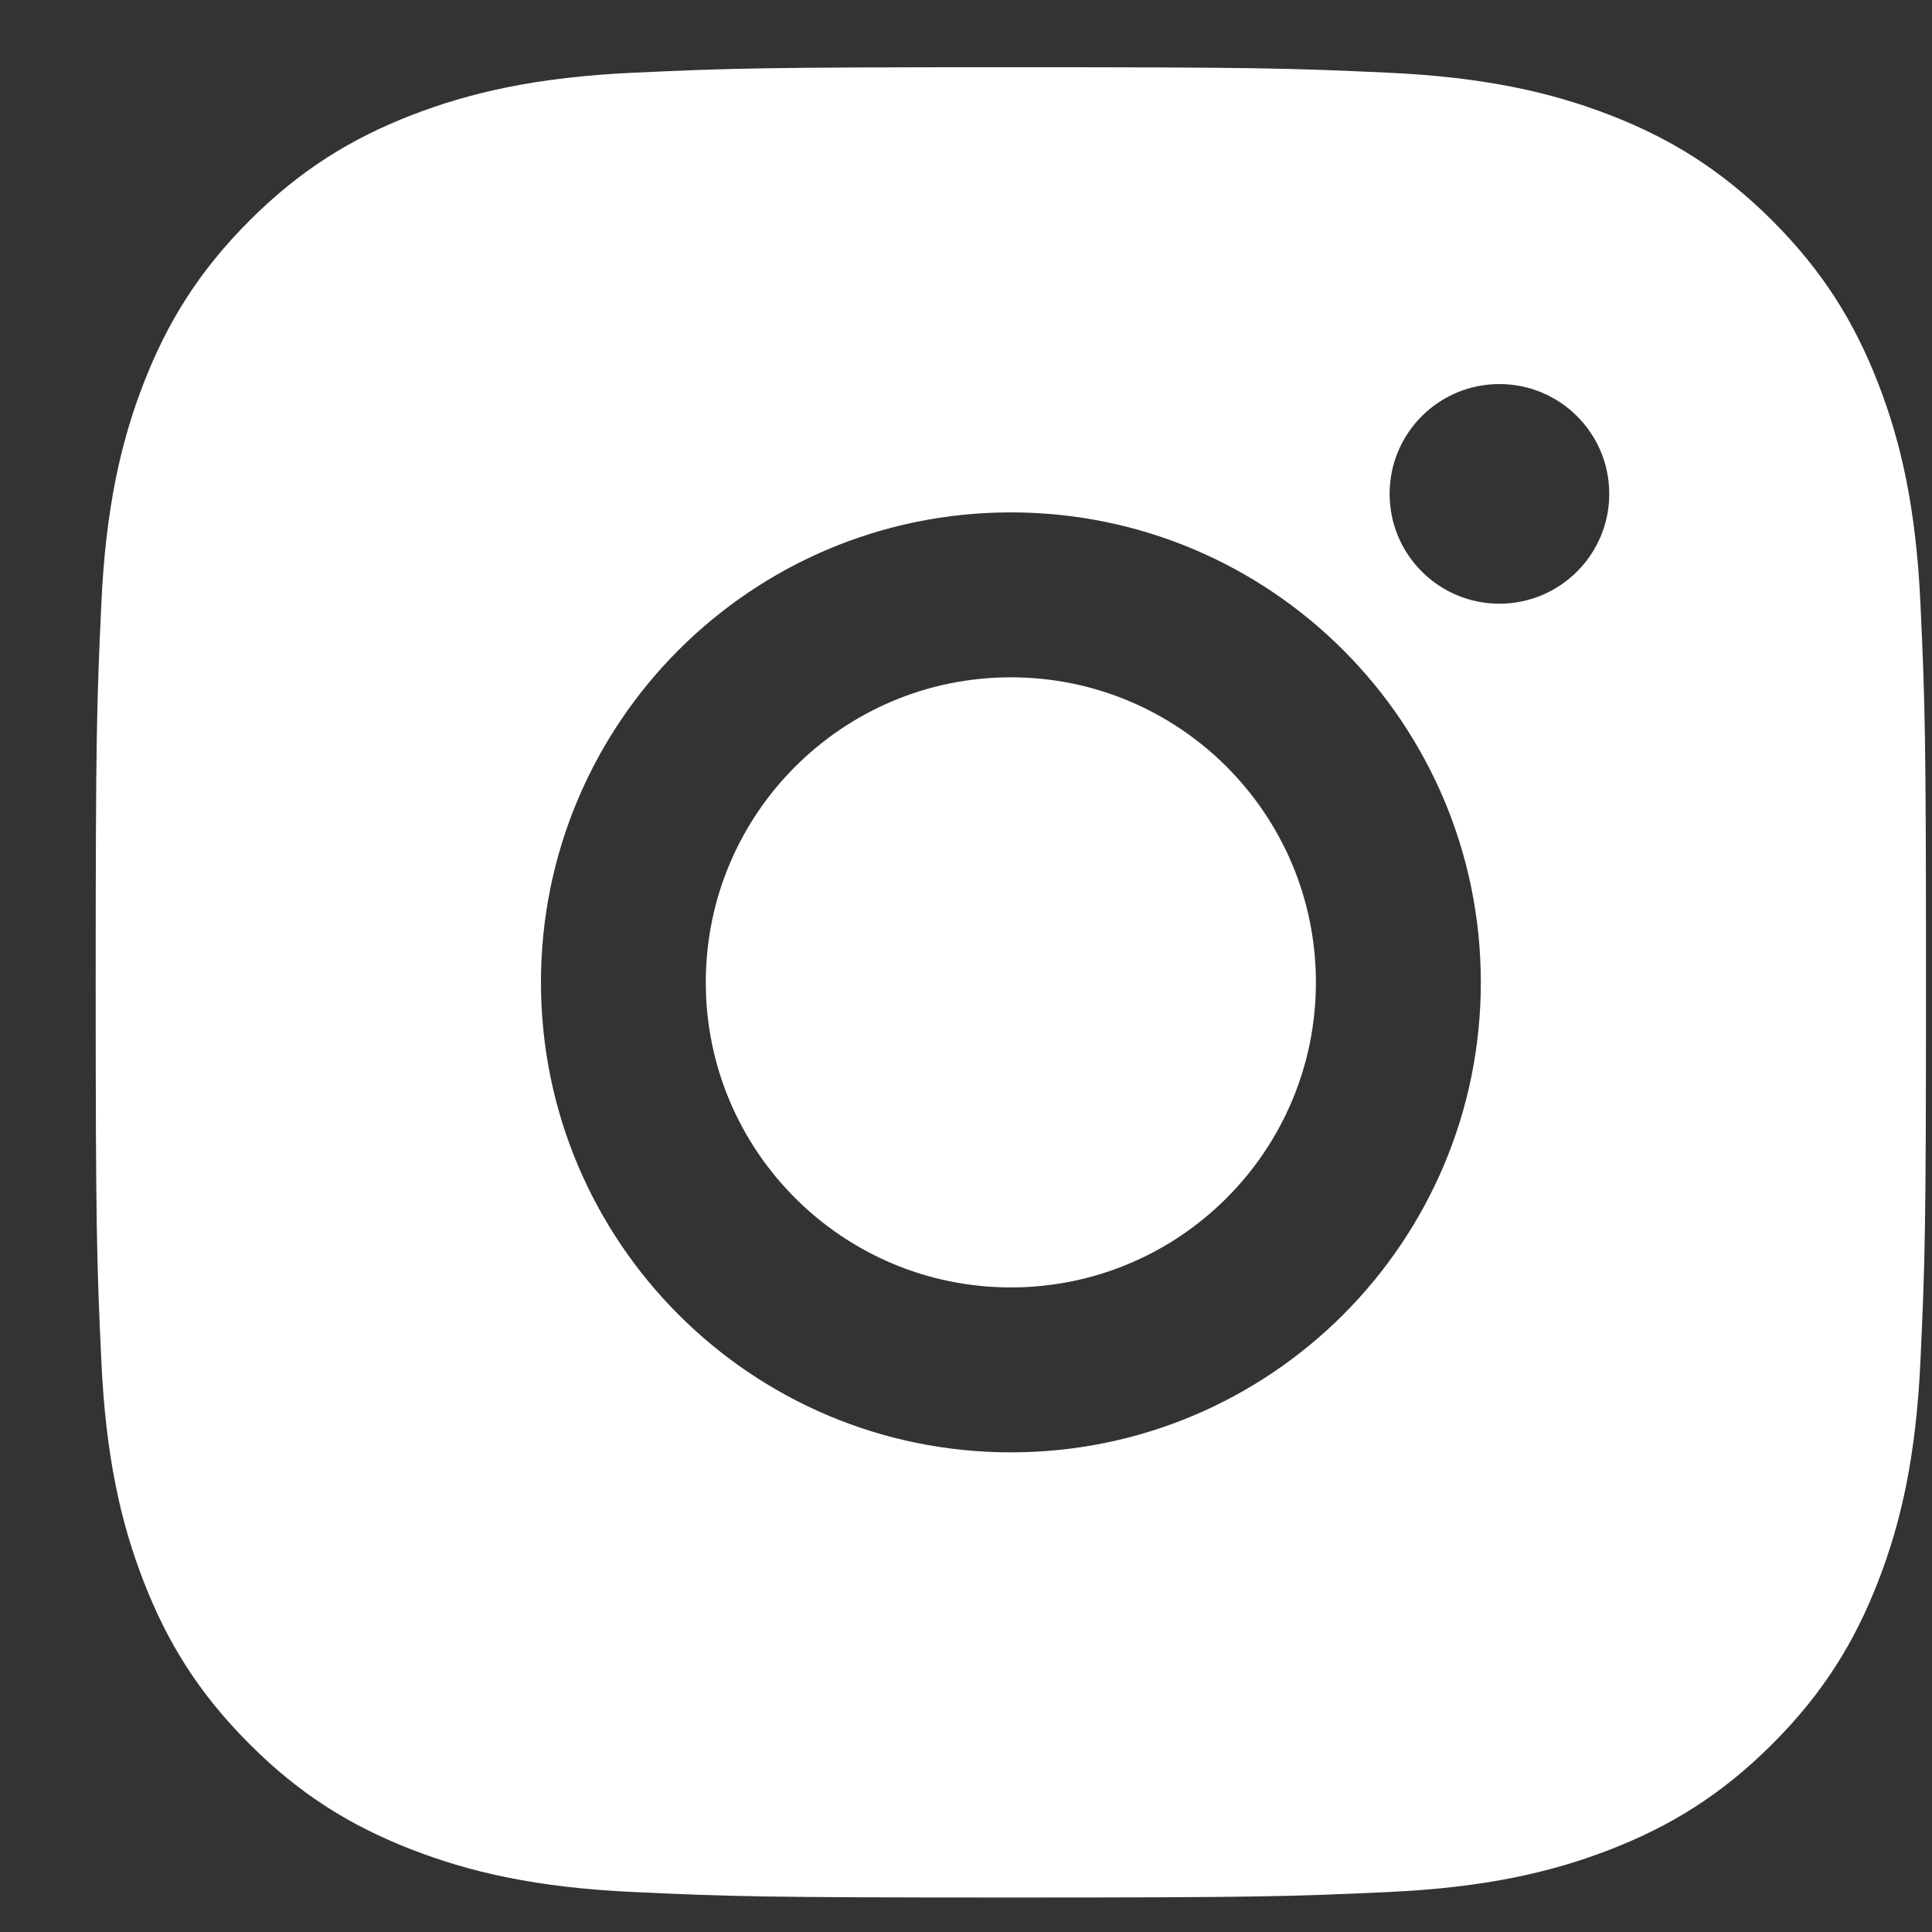 <svg width="19" height="19" viewBox="0 0 19 19" fill="none" xmlns="http://www.w3.org/2000/svg">
<rect x="0" y="0" width="19" height="19" fill="#333333" stroke="none"/>
<path fill-rule="evenodd" clip-rule="evenodd" d="M9.941 0.661C12.386 0.661 12.692 0.671 13.652 0.715C14.61 0.759 15.264 0.911 15.837 1.133C16.429 1.363 16.93 1.671 17.431 2.171C17.931 2.672 18.239 3.174 18.469 3.766C18.692 4.338 18.844 4.992 18.887 5.95C18.931 6.91 18.941 7.217 18.941 9.661C18.941 12.105 18.931 12.412 18.887 13.371C18.844 14.329 18.692 14.984 18.469 15.556C18.239 16.148 17.931 16.65 17.431 17.15C16.93 17.651 16.429 17.958 15.837 18.188C15.264 18.411 14.61 18.563 13.652 18.607C12.692 18.651 12.386 18.661 9.941 18.661C7.497 18.661 7.191 18.651 6.231 18.607C5.273 18.563 4.619 18.411 4.046 18.188C3.454 17.958 2.952 17.651 2.452 17.15C1.952 16.65 1.644 16.148 1.414 15.556C1.191 14.984 1.039 14.329 0.996 13.371C0.952 12.412 0.941 12.105 0.941 9.661C0.941 7.217 0.952 6.91 0.996 5.95C1.039 4.992 1.191 4.338 1.414 3.766C1.644 3.174 1.952 2.672 2.452 2.171C2.952 1.671 3.454 1.363 4.046 1.133C4.619 0.911 5.273 0.759 6.231 0.715C7.191 0.671 7.497 0.661 9.941 0.661ZM9.941 5.039C7.389 5.039 5.32 7.108 5.32 9.661C5.32 12.213 7.389 14.283 9.941 14.283C12.494 14.283 14.563 12.213 14.563 9.661C14.563 7.108 12.494 5.039 9.941 5.039ZM9.941 12.661C8.285 12.661 6.941 11.318 6.941 9.661C6.941 8.004 8.285 6.661 9.941 6.661C11.598 6.661 12.941 8.004 12.941 9.661C12.941 11.318 11.598 12.661 9.941 12.661ZM15.826 4.857C15.826 4.26 15.342 3.777 14.746 3.777C14.149 3.777 13.666 4.26 13.666 4.857C13.666 5.453 14.149 5.937 14.746 5.937C15.342 5.937 15.826 5.453 15.826 4.857Z" fill="white"/>
</svg>
